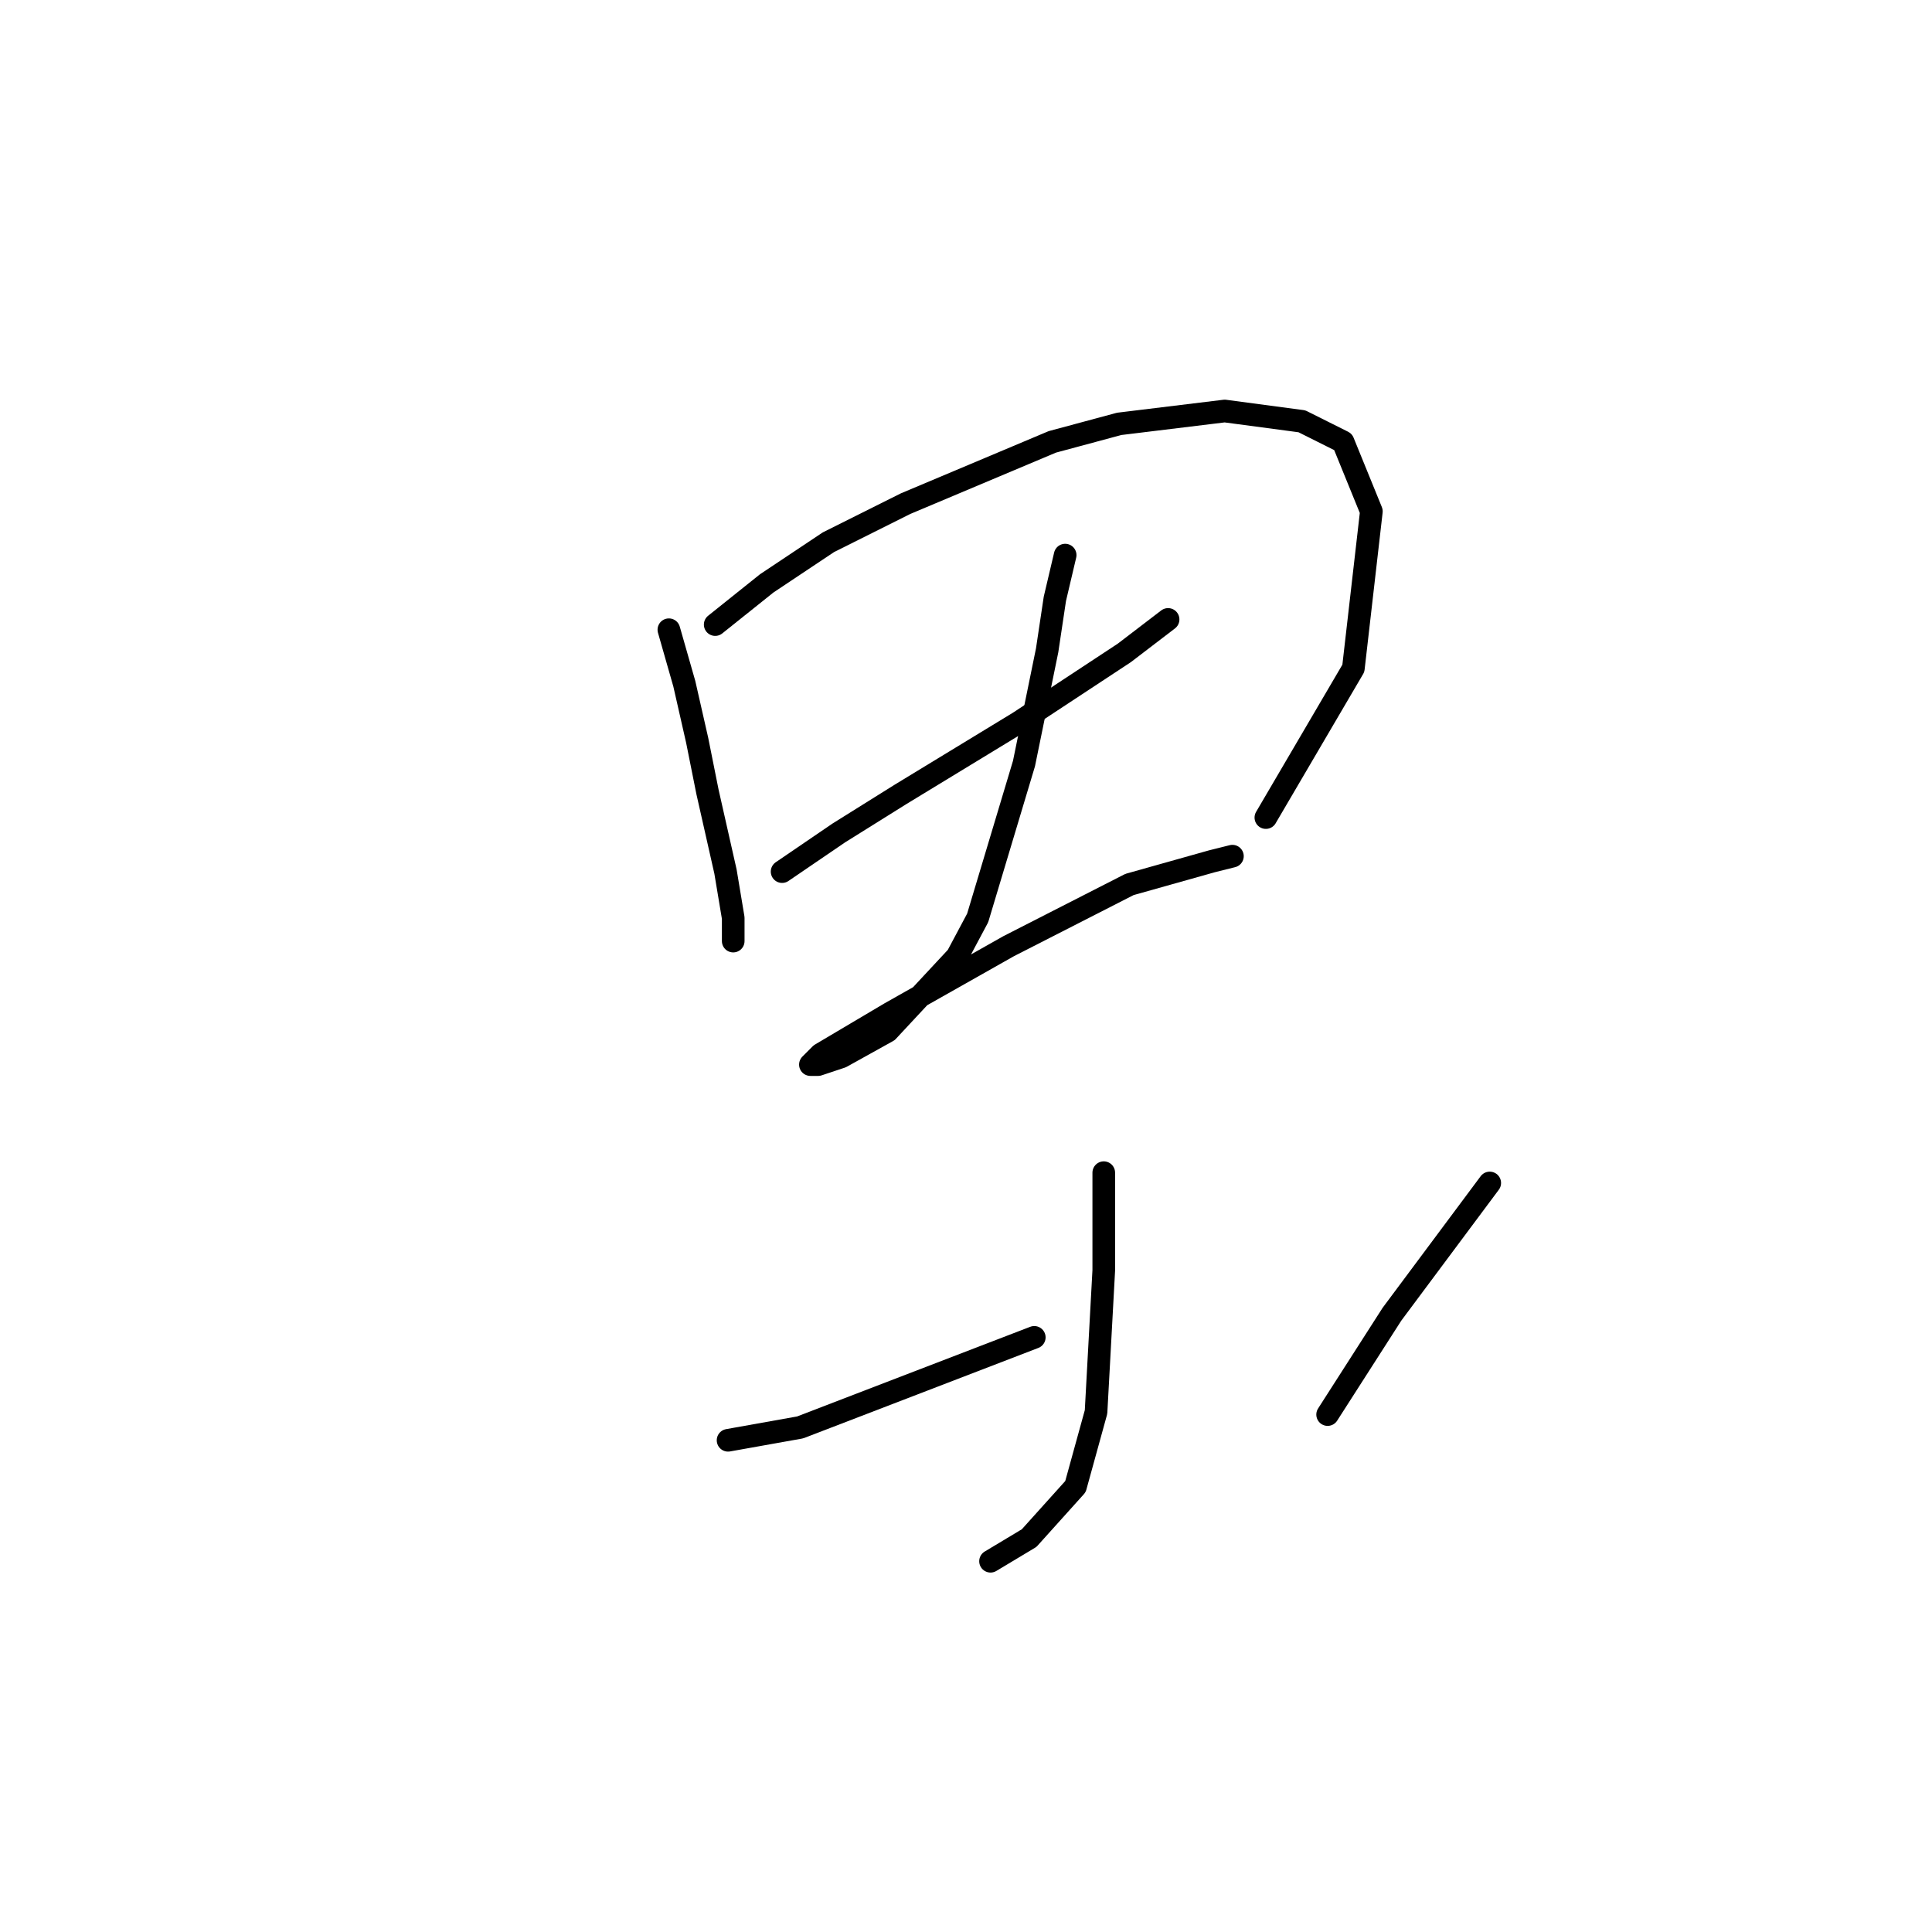 <?xml version="1.0" standalone="no"?>
    <svg width="256" height="256" xmlns="http://www.w3.org/2000/svg" version="1.1">
    <polyline stroke="black" stroke-width="3" stroke-linecap="round" fill="transparent" stroke-linejoin="round" points="88.63 83.442 90.676 90.602 92.381 98.104 93.745 104.923 96.132 115.493 97.155 121.63 97.155 124.699 97.155 124.699 " />
        <polyline stroke="black" stroke-width="3" stroke-linecap="round" fill="transparent" stroke-linejoin="round" points="94.768 82.76 101.587 77.305 109.77 71.849 119.999 66.735 139.434 58.552 148.299 56.165 162.279 54.46 172.508 55.824 177.963 58.552 181.714 67.758 179.327 88.557 167.734 108.333 167.734 108.333 " />
        <polyline stroke="black" stroke-width="3" stroke-linecap="round" fill="transparent" stroke-linejoin="round" points="103.633 115.493 111.134 110.378 119.317 105.264 135.002 95.717 148.981 86.511 154.778 82.078 154.778 82.078 " />
        <polyline stroke="black" stroke-width="3" stroke-linecap="round" fill="transparent" stroke-linejoin="round" points="141.139 73.554 139.775 79.35 138.752 86.17 135.684 101.172 129.546 121.63 126.819 126.745 117.612 136.633 111.475 140.042 108.406 141.065 107.383 141.065 108.747 139.701 117.953 134.246 133.638 125.381 149.663 117.198 160.574 114.129 163.302 113.447 163.302 113.447 " />
        <polyline stroke="black" stroke-width="3" stroke-linecap="round" fill="transparent" stroke-linejoin="round" points="146.254 155.386 146.254 161.523 146.254 168.342 145.231 187.096 142.503 196.984 136.366 203.803 131.251 206.872 131.251 206.872 " />
        <polyline stroke="black" stroke-width="3" stroke-linecap="round" fill="transparent" stroke-linejoin="round" points="96.473 190.846 106.02 189.141 137.047 177.208 137.047 177.208 " />
        <polyline stroke="black" stroke-width="3" stroke-linecap="round" fill="transparent" stroke-linejoin="round" points="197.398 156.75 184.442 174.139 175.918 187.437 175.918 187.437 " />
        </svg>